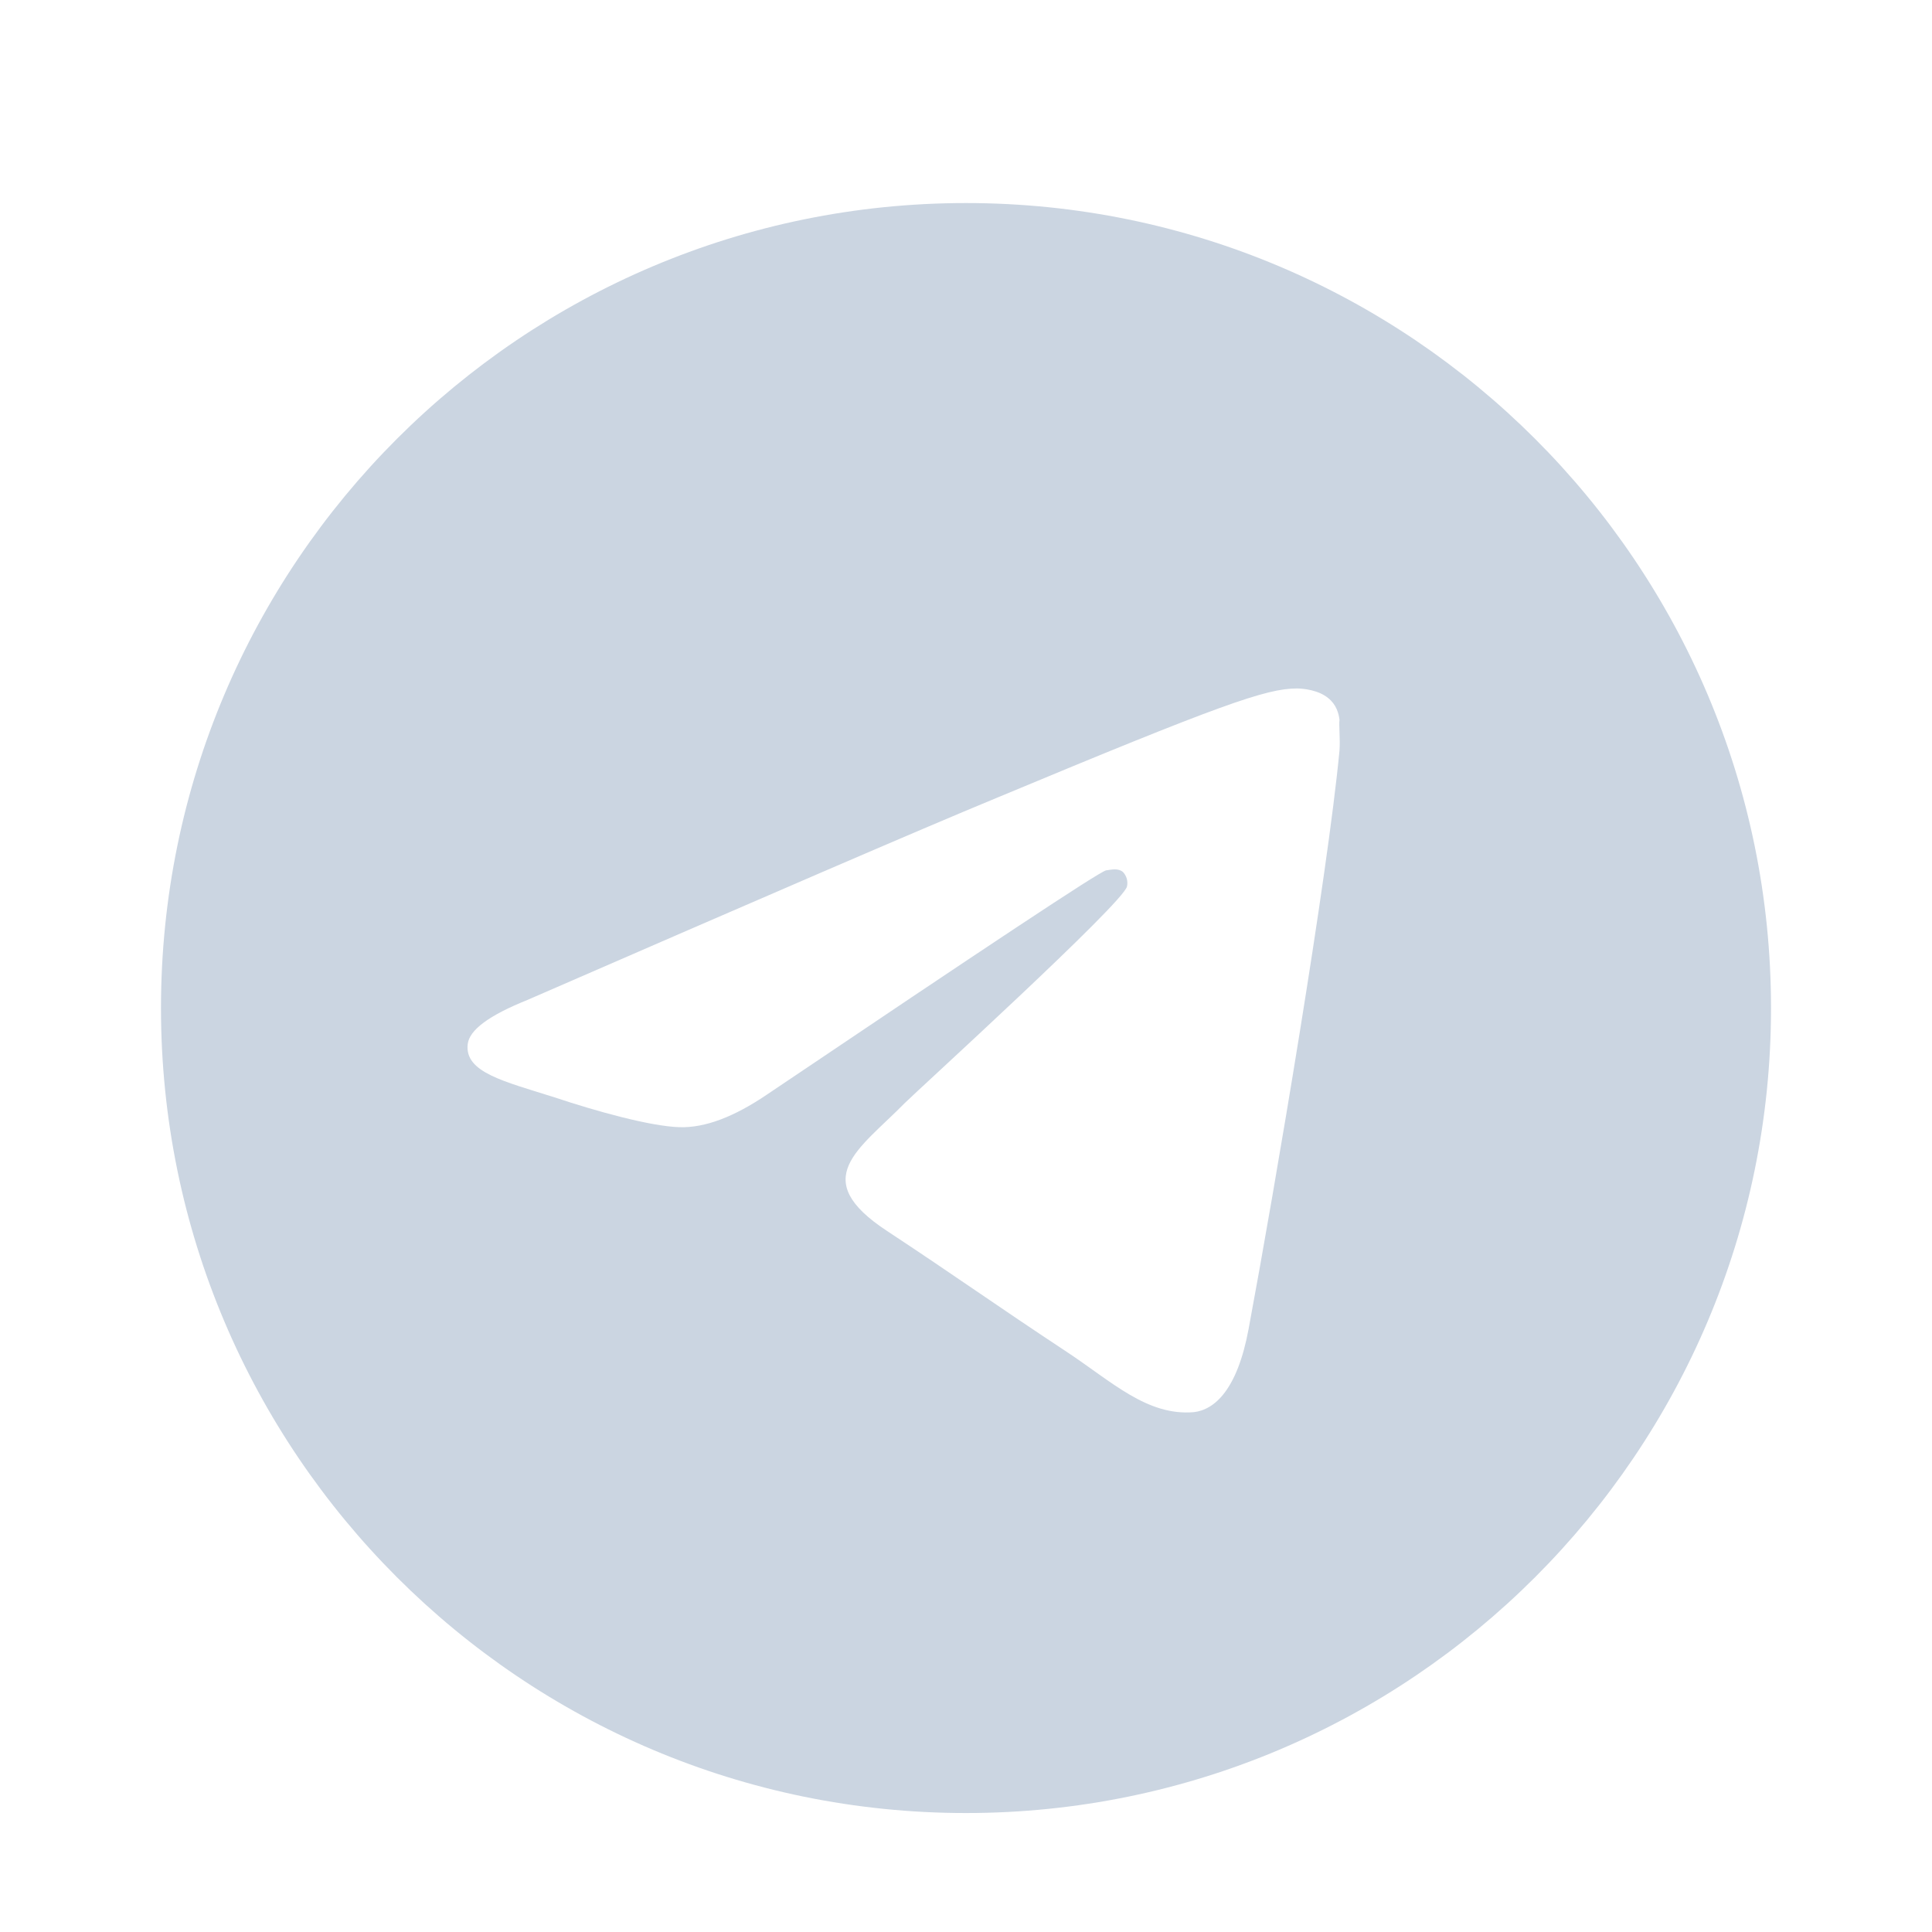 <svg width="40" height="40" viewBox="0 0 40 40" fill="none" xmlns="http://www.w3.org/2000/svg">
    <path
        d="M20 4.204C10.8 4.204 3.333 11.67 3.333 20.87C3.333 30.07 10.8 37.537 20 37.537C29.2 37.537 36.667 30.07 36.667 20.87C36.667 11.67 29.2 4.204 20 4.204ZM27.733 15.537C27.483 18.17 26.4 24.57 25.85 27.52C25.617 28.77 25.15 29.187 24.717 29.237C23.75 29.32 23.017 28.604 22.083 27.987C20.617 27.02 19.783 26.42 18.367 25.487C16.717 24.404 17.783 23.804 18.733 22.837C18.983 22.587 23.25 18.704 23.333 18.354C23.345 18.301 23.343 18.246 23.329 18.193C23.314 18.141 23.287 18.093 23.25 18.054C23.15 17.97 23.017 18.004 22.9 18.02C22.75 18.054 20.417 19.604 15.867 22.67C15.2 23.12 14.6 23.354 14.067 23.337C13.467 23.32 12.333 23.004 11.483 22.72C10.433 22.387 9.617 22.204 9.683 21.62C9.717 21.32 10.133 21.02 10.917 20.704C15.783 18.587 19.017 17.187 20.633 16.52C25.267 14.587 26.217 14.254 26.85 14.254C26.983 14.254 27.3 14.287 27.5 14.454C27.667 14.587 27.717 14.77 27.733 14.904C27.717 15.004 27.75 15.304 27.733 15.537Z"
        fill="#CBD5E1" />
</svg>